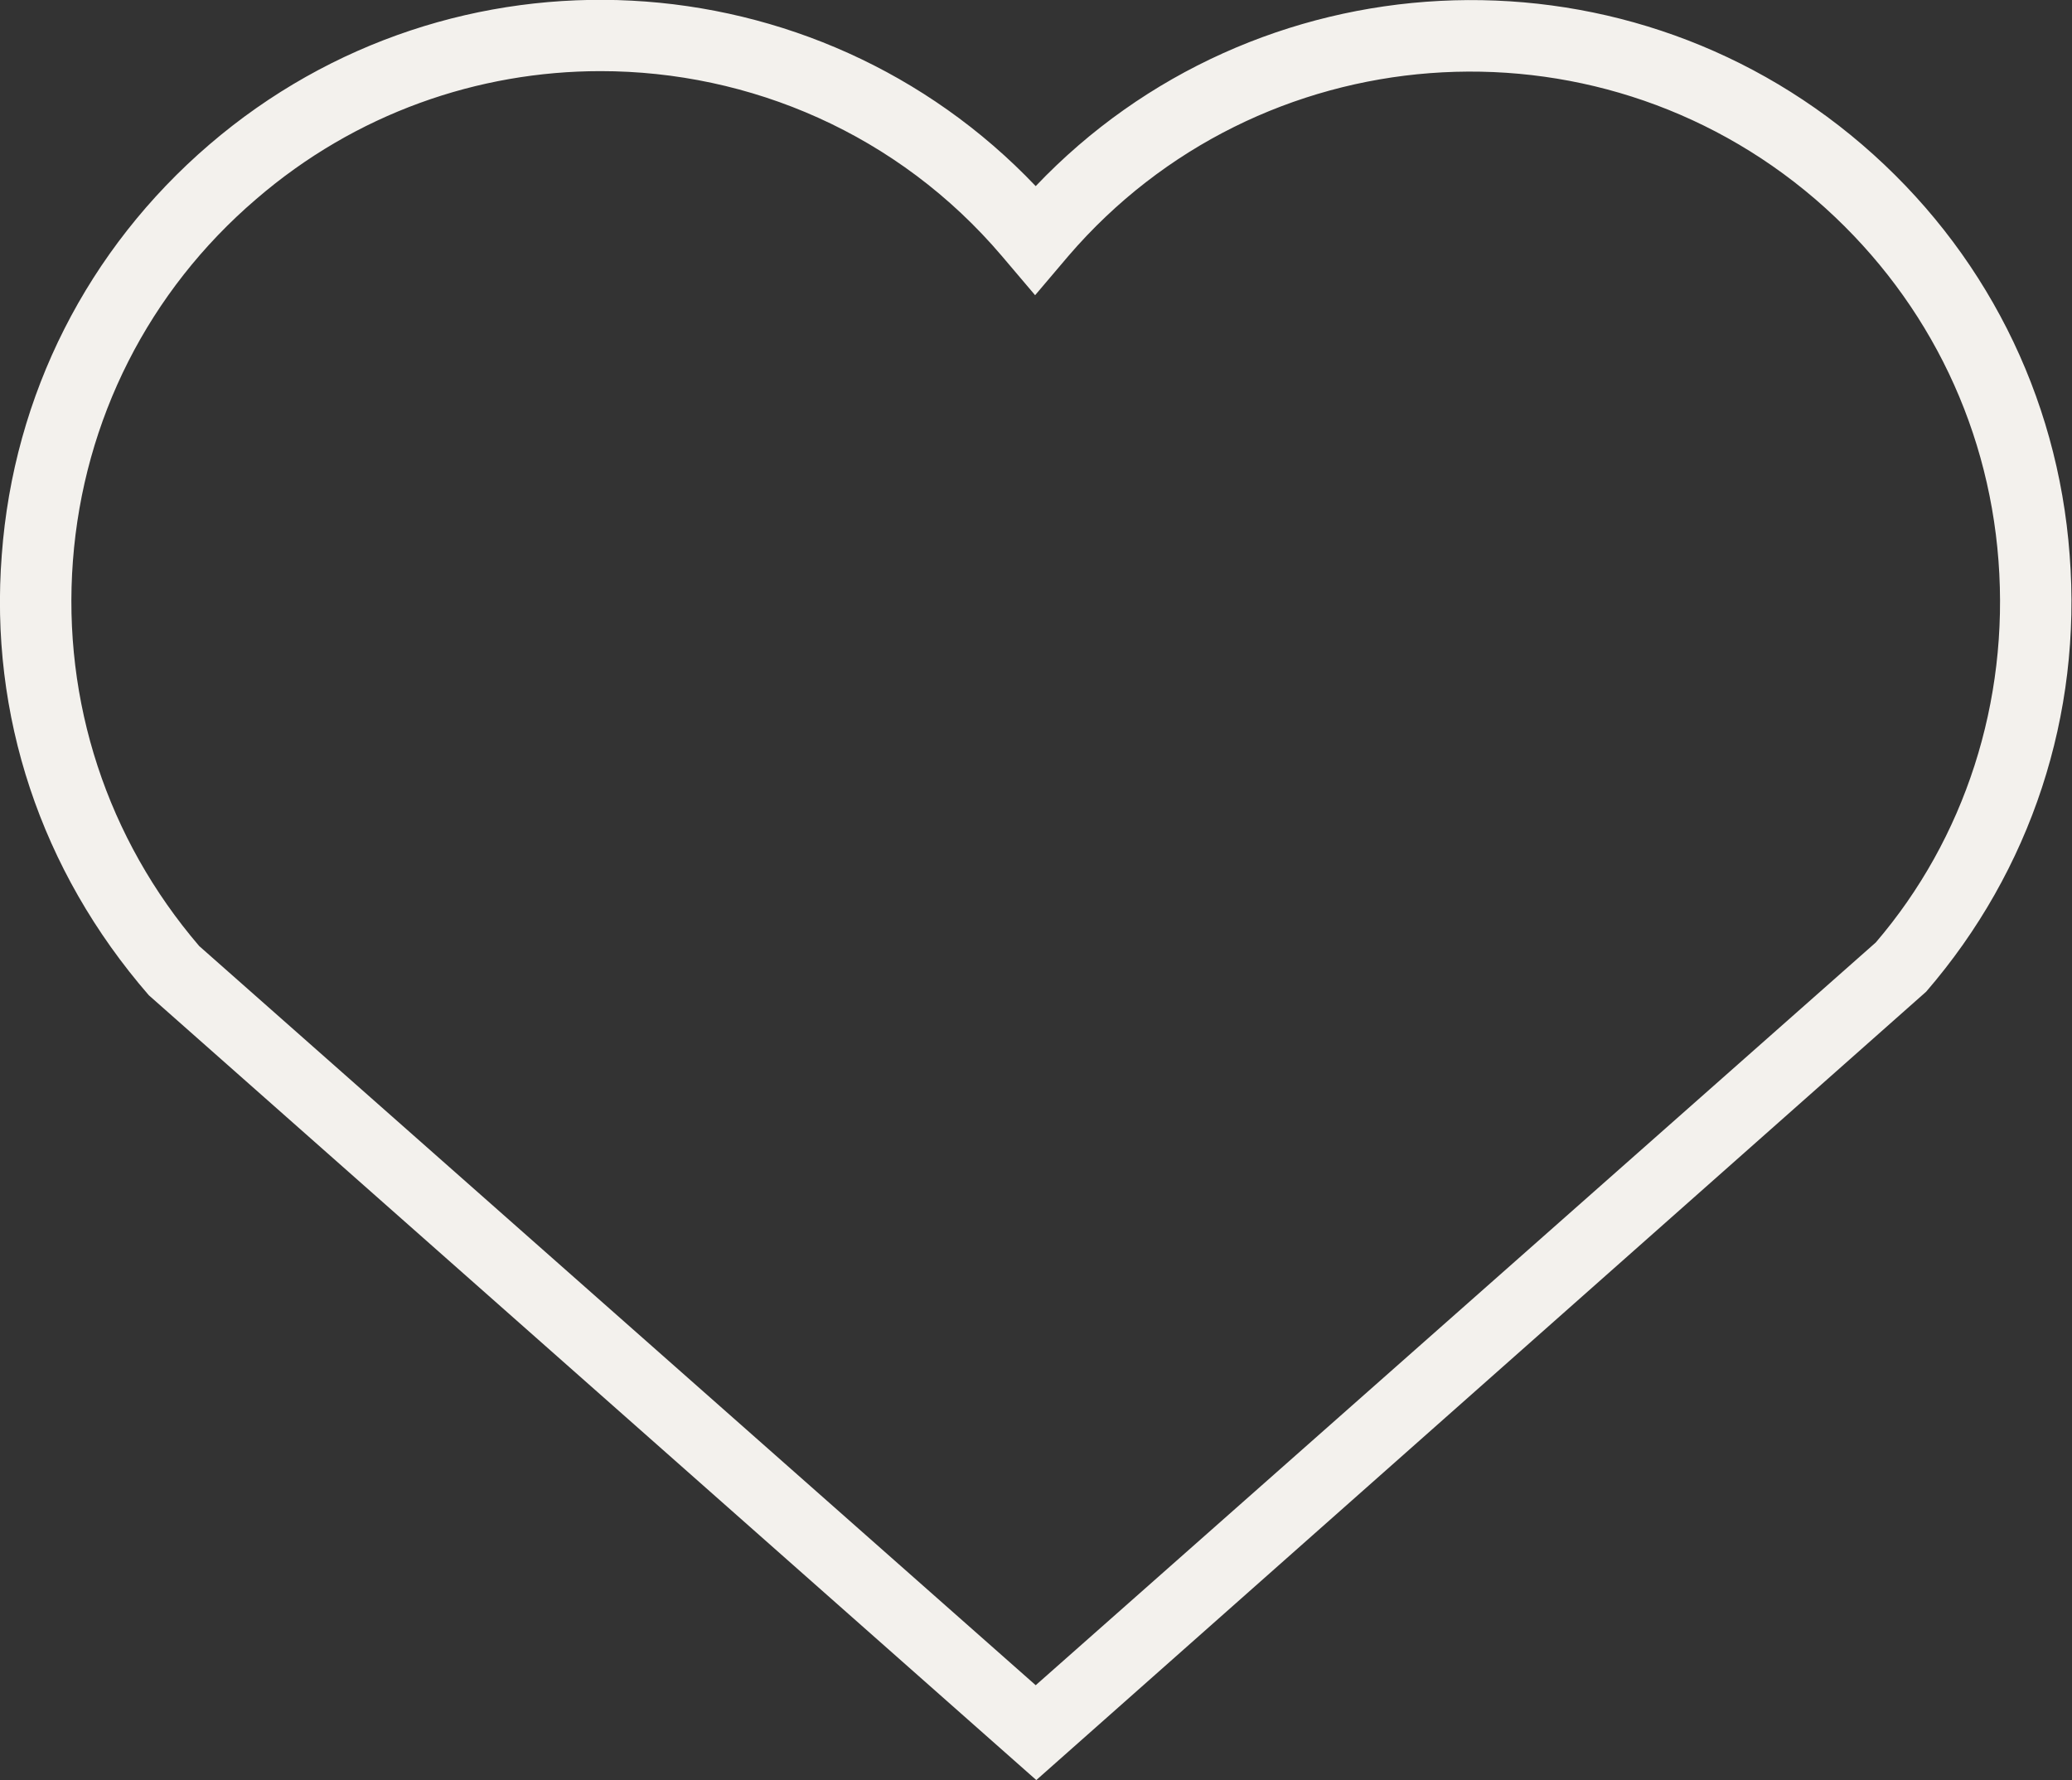 <?xml version="1.0" encoding="utf-8"?>
<!-- Generator: Adobe Illustrator 23.1.0, SVG Export Plug-In . SVG Version: 6.00 Build 0)  -->
<svg version="1.1" id="Layer_1" xmlns="http://www.w3.org/2000/svg" xmlns:xlink="http://www.w3.org/1999/xlink" x="0px" y="0px"
	 viewBox="0 0 349.5 300.3" style="enable-background:new 0 0 349.5 300.3;" xml:space="preserve">
<rect x="0" y="0" width="349.5" height="300.3" fill="#333333" stroke="none"/>
<style type="text/css">
	.st0{fill:#F3F1ED;}
</style>
<g>
	<path class="st0" d="M174.8,300.3L25.1,167.9C6.8,146.8-1.8,120.6,0.3,93.6c2-27,14.5-51.6,35-69.2c41.1-35.3,102.5-31.8,139.4,7
		c36.9-38.8,98.4-42.2,139.4-7l0,0c20.5,17.6,33,42.2,35,69.2c2.1,27-6.5,53.2-24.2,73.7L174.8,300.3z M101.3,12
		C80.7,12,60,19.1,43.2,33.6c-18.1,15.5-29.1,37.2-30.9,61s5.8,46.9,21.3,65l141.1,124.7L316.4,159c15-17.5,22.5-40.6,20.7-64.4
		s-12.8-45.4-30.9-61c-37.4-32.1-93.9-27.8-126,9.6l-5.6,6.6l-5.6-6.6C151.5,22.6,126.5,12,101.3,12z"/>
</g>
</svg>
